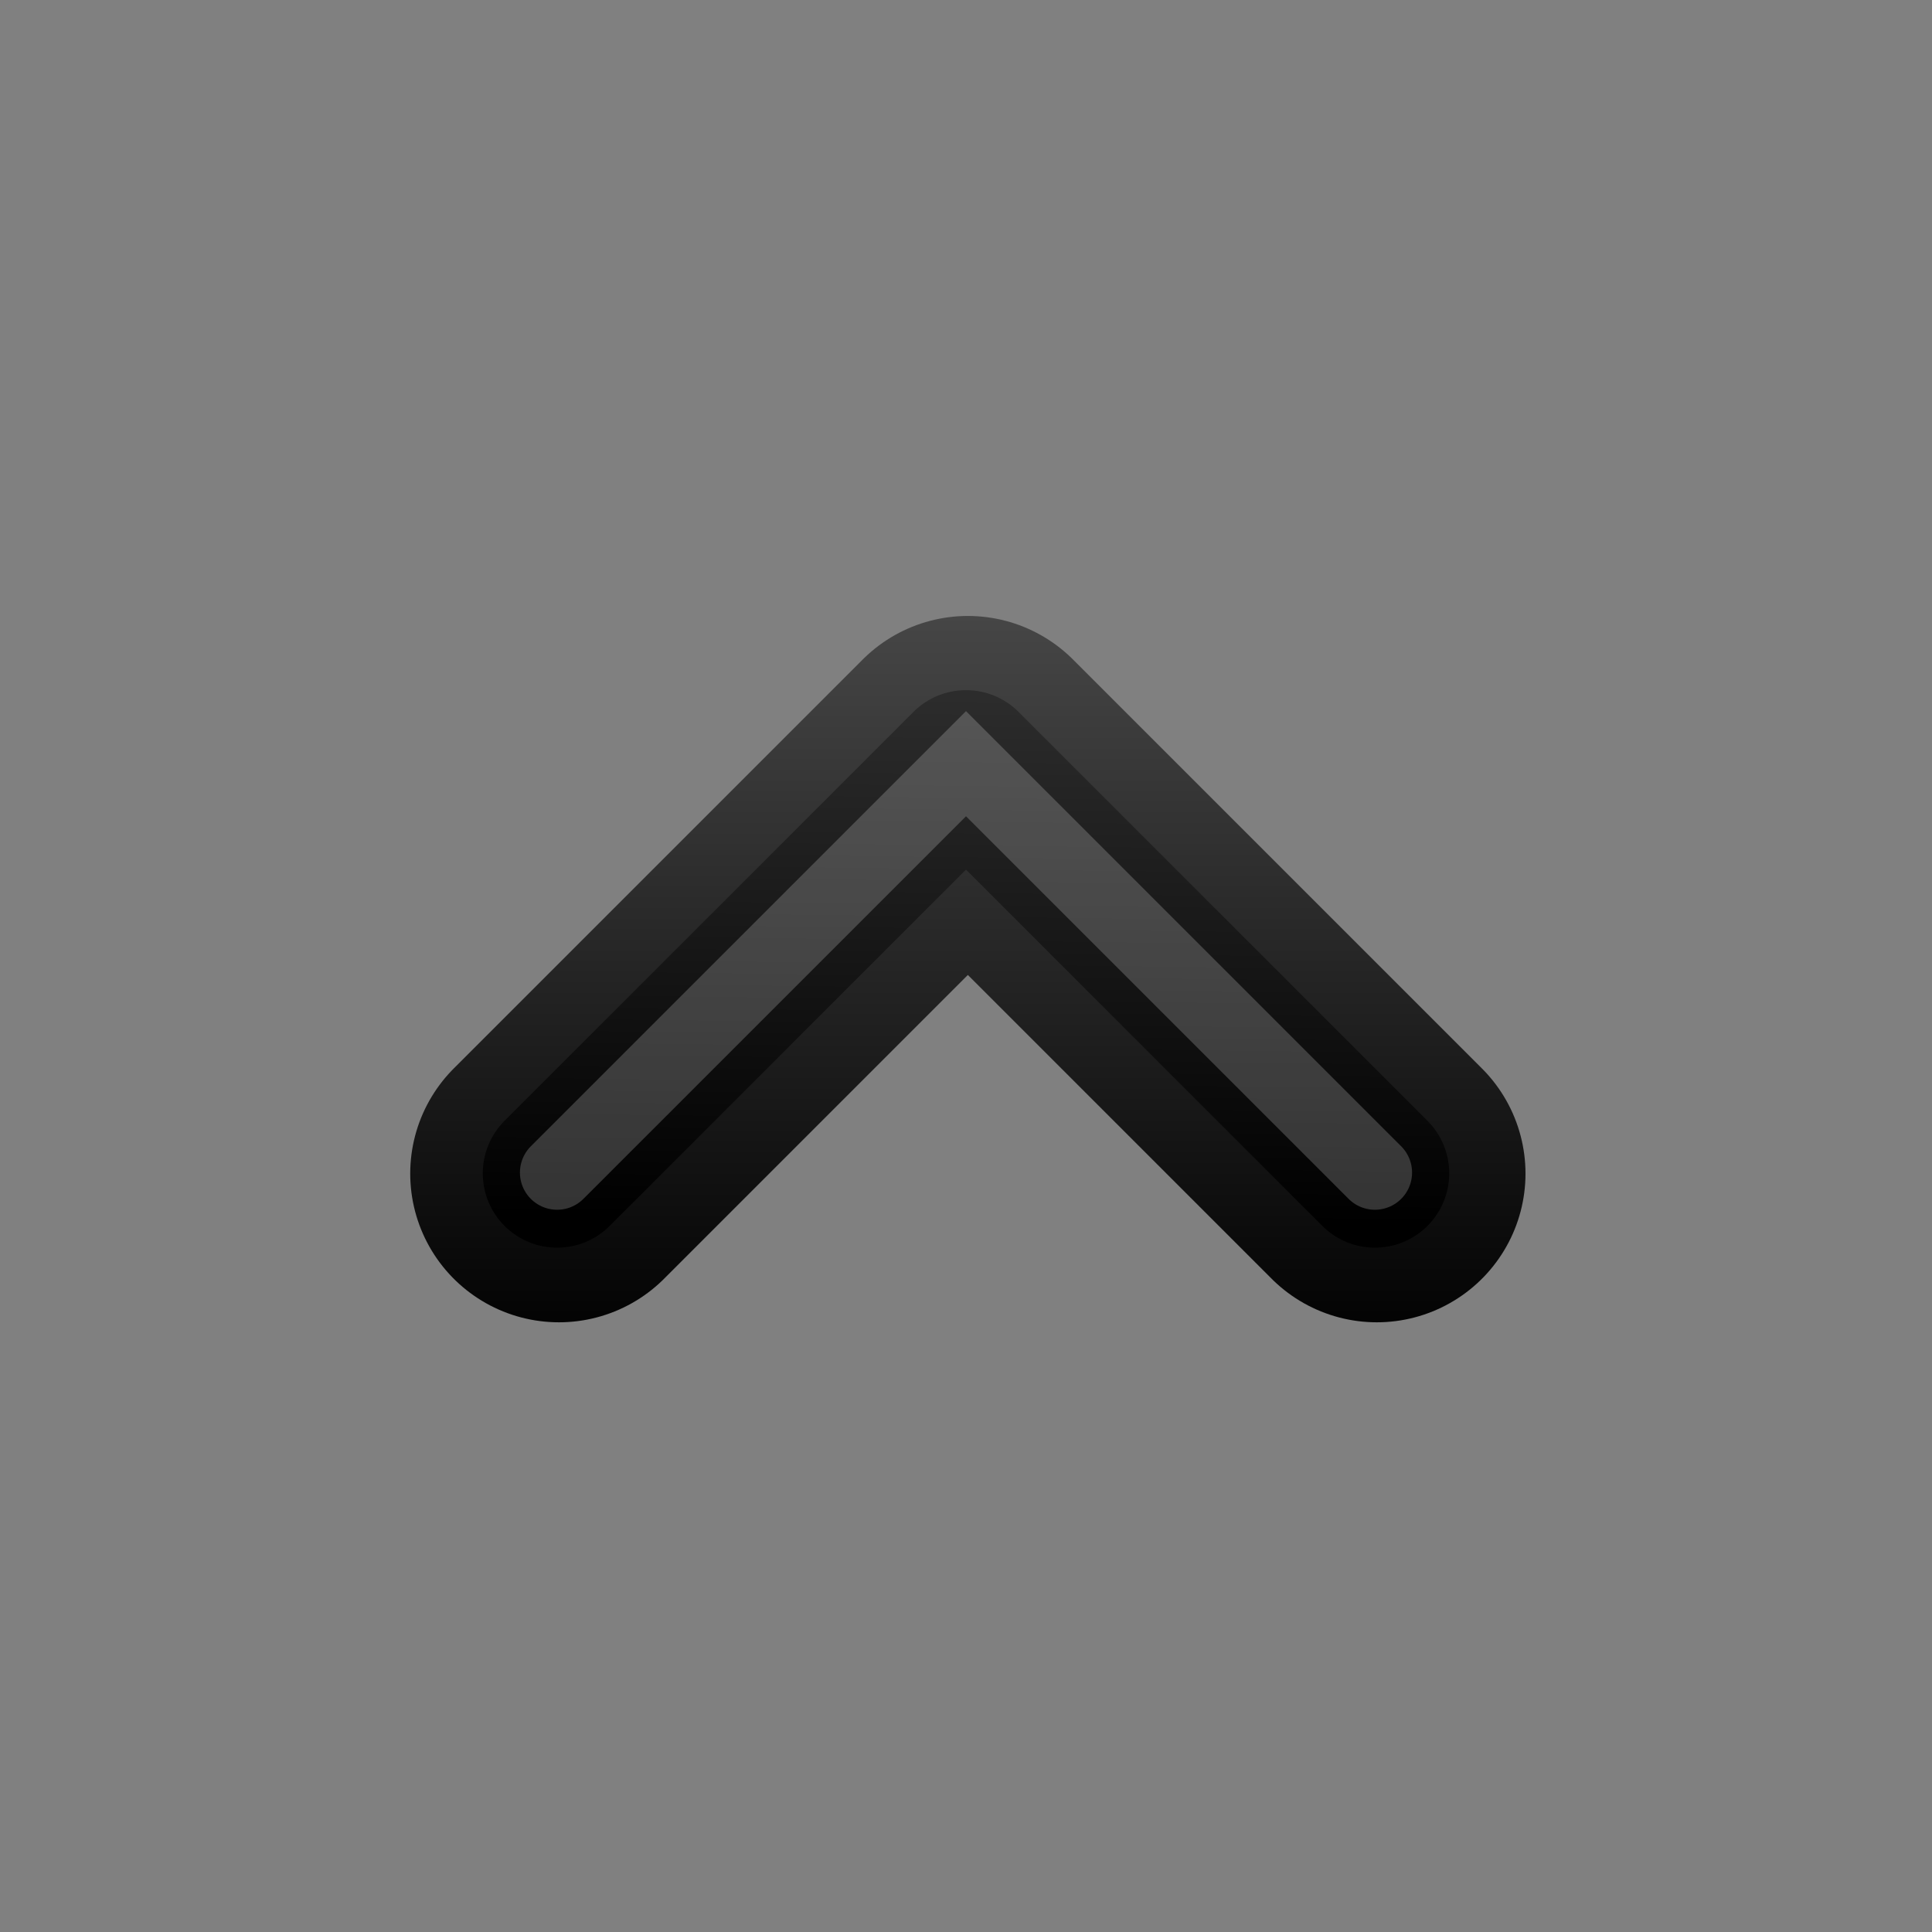 <svg xmlns="http://www.w3.org/2000/svg" width="64" height="64" version="1"><rect width="100%" height="100%" fill="#808080" stroke="none"/><defs><linearGradient id="a"><stop offset="0" stop-color="#4d4d4d"/><stop offset="1"/></linearGradient><linearGradient id="b" x1="31.341" x2="31.341" y1="235.03" y2="224.68" gradientUnits="userSpaceOnUse"><stop offset="0" stop-color="#555753"/><stop offset="1" stop-color="#babdb6"/></linearGradient><linearGradient id="c" x1="34.5" x2="23.5" y1="225" y2="225" gradientUnits="userSpaceOnUse"><stop offset="0"/><stop offset="1" stop-color="#4d4d4d"/></linearGradient><linearGradient id="d" x1="24.5" x2="32.651" y1="229" y2="228.902" gradientUnits="userSpaceOnUse" gradientTransform="matrix(0 2.463 2.463 0 -525.808 -39.939)"><stop offset="0" stop-color="#333"/><stop offset="1"/></linearGradient></defs><path d="M32 221l-5.5 5.5L32 232" fill="none" stroke="url(#c)" stroke-width="4" stroke-linecap="round" stroke-linejoin="round" transform="matrix(0 2.463 2.463 0 -525.808 -39.939)"/><path d="M18.455 38.869L32 25.324l13.545 13.545" fill="none" stroke="url(#d)" stroke-width="4.925" stroke-linecap="round" stroke-linejoin="round"/><path d="M45.545 38.843L32 25.298 18.455 38.843" opacity=".2" fill="none" stroke="#fff" stroke-width="2.463" stroke-linecap="round"/></svg>